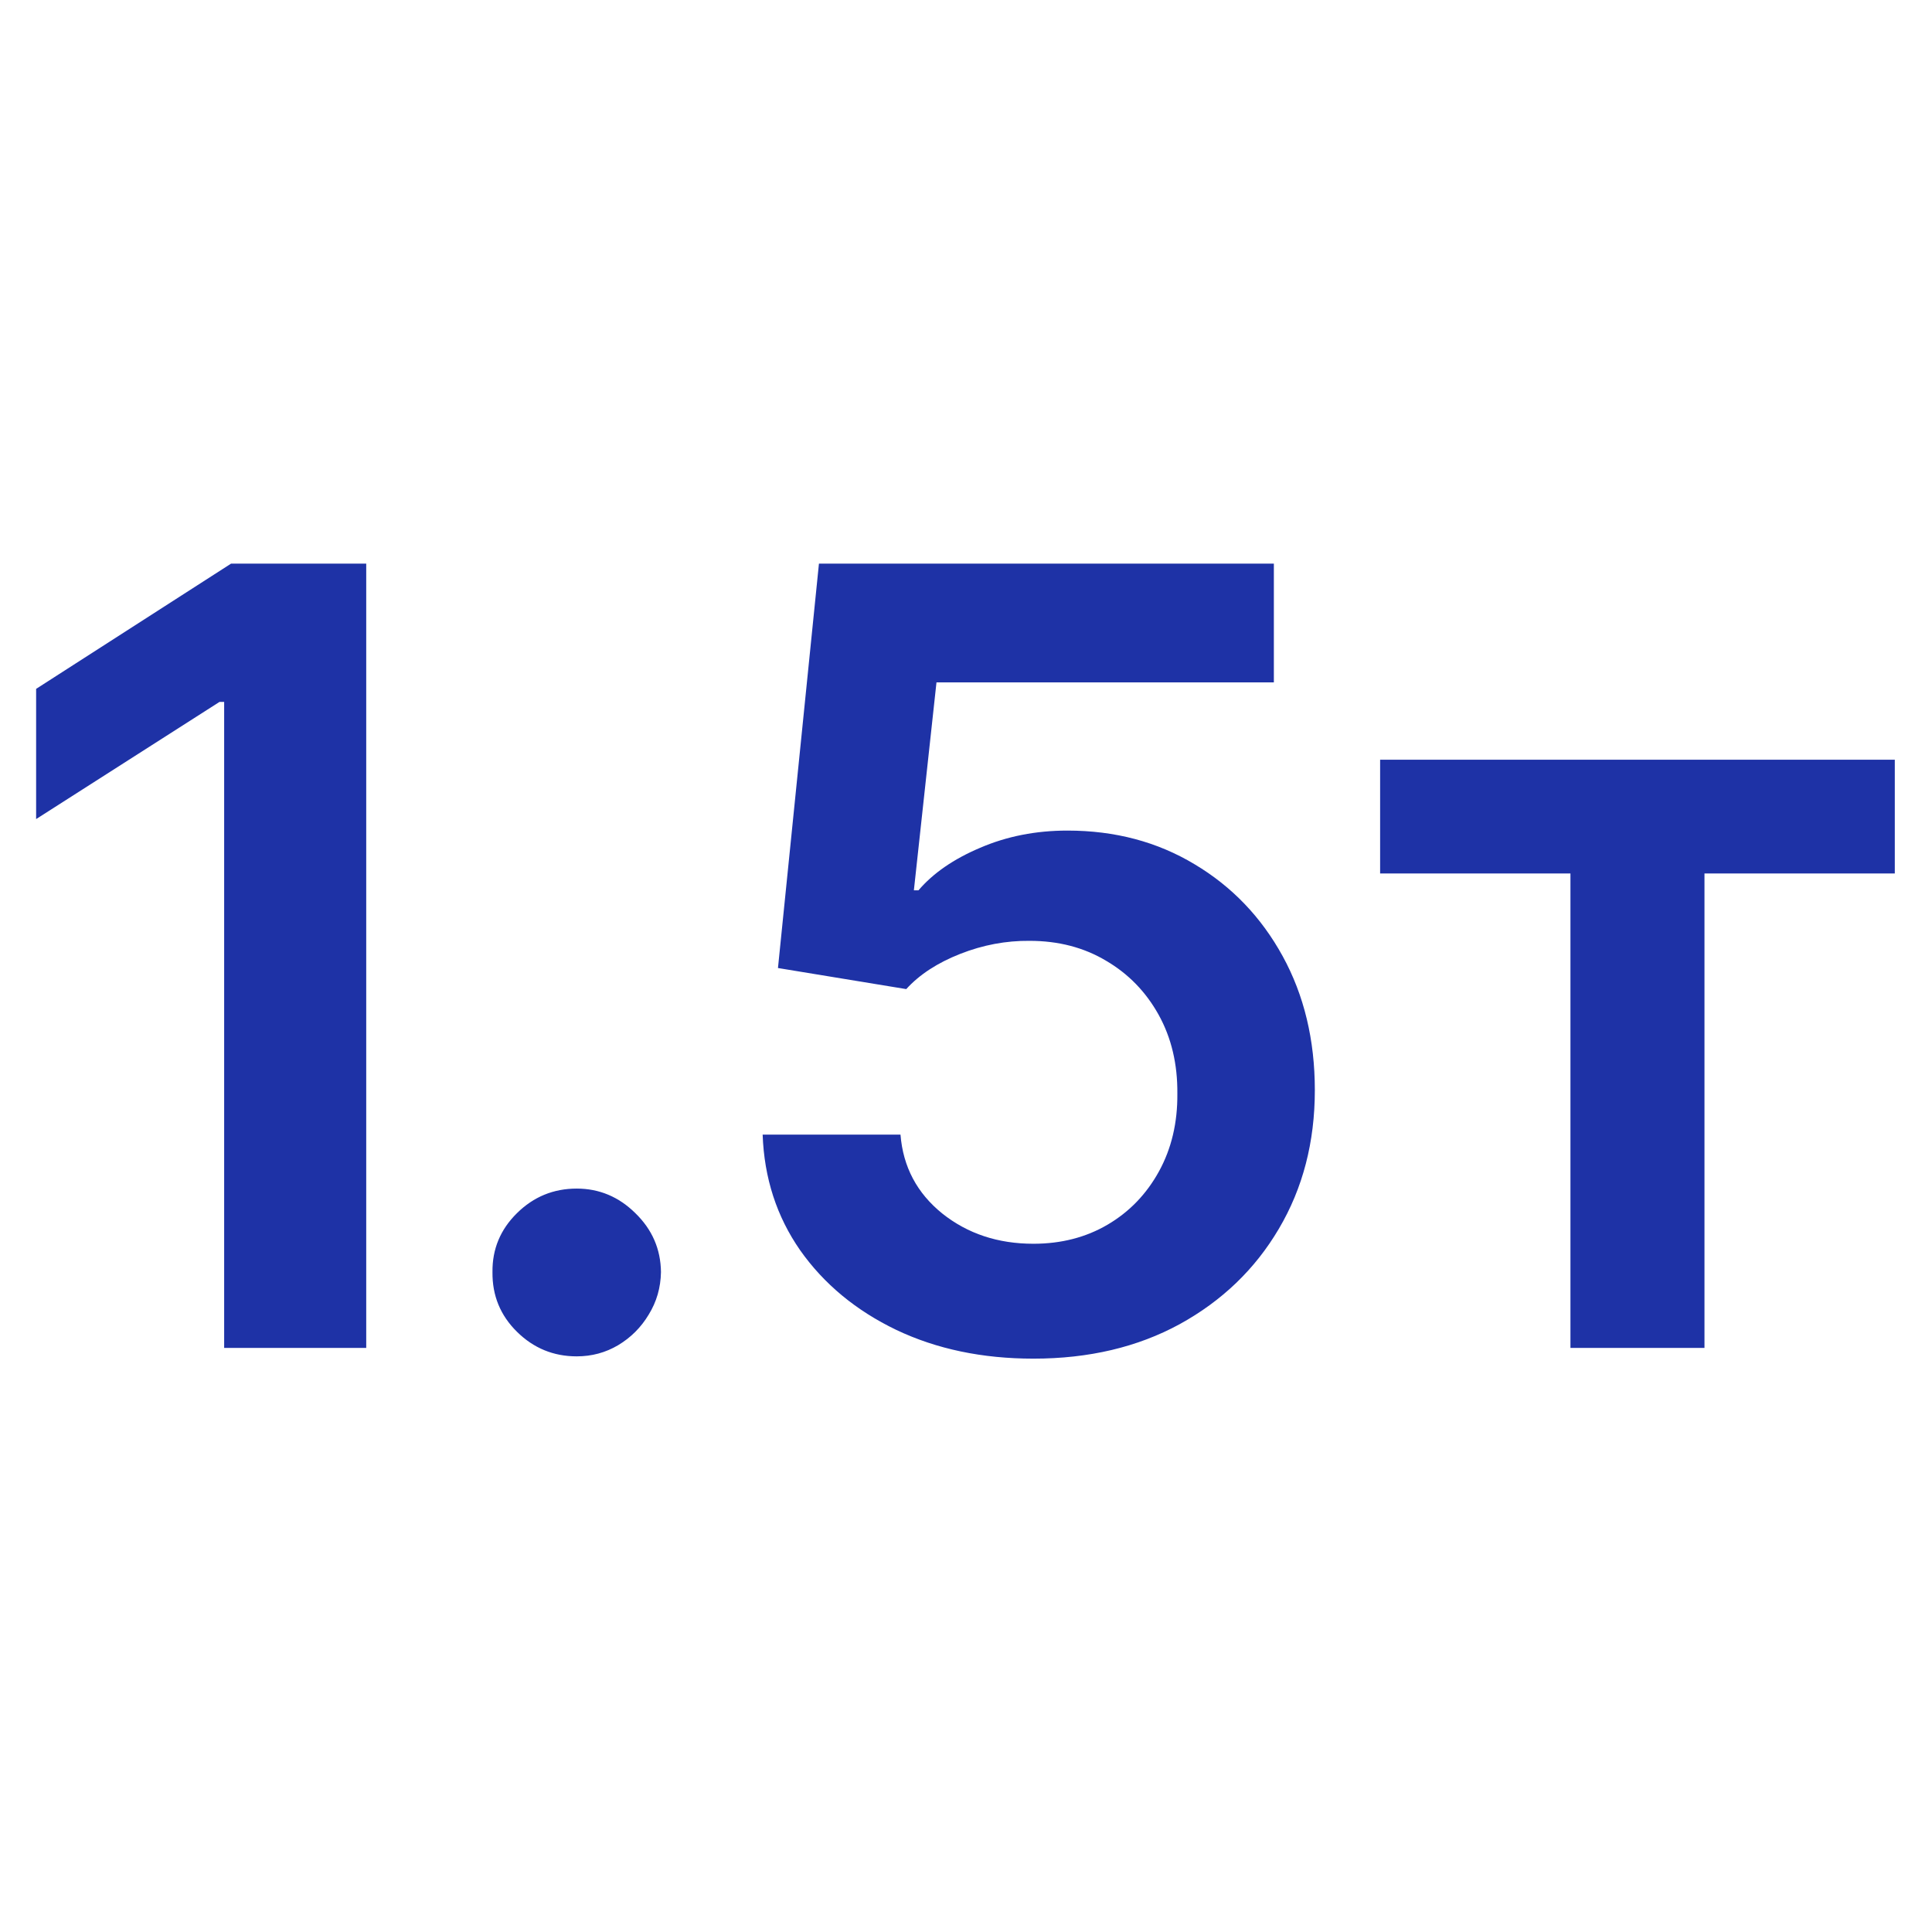 <svg width="45" height="45" viewBox="0 0 43 19" fill="none" xmlns="http://www.w3.org/2000/svg">
<path d="M8.151 0.545V18H4.989V3.622H4.886L0.804 6.23V3.332L5.142 0.545H8.151ZM12.836 18.188C12.319 18.188 11.876 18.006 11.507 17.642C11.137 17.278 10.955 16.835 10.961 16.312C10.955 15.801 11.137 15.364 11.507 15C11.876 14.636 12.319 14.454 12.836 14.454C13.336 14.454 13.771 14.636 14.14 15C14.515 15.364 14.705 15.801 14.711 16.312C14.705 16.659 14.614 16.974 14.438 17.259C14.268 17.543 14.041 17.77 13.757 17.94C13.478 18.105 13.171 18.188 12.836 18.188ZM23 18.239C21.863 18.239 20.846 18.026 19.948 17.599C19.051 17.168 18.338 16.577 17.809 15.827C17.287 15.077 17.008 14.219 16.974 13.253H20.042C20.099 13.969 20.409 14.554 20.971 15.008C21.534 15.457 22.21 15.682 23 15.682C23.619 15.682 24.17 15.54 24.653 15.256C25.136 14.972 25.517 14.577 25.795 14.071C26.073 13.565 26.21 12.989 26.204 12.341C26.21 11.682 26.071 11.097 25.787 10.585C25.503 10.074 25.113 9.673 24.619 9.384C24.125 9.088 23.556 8.94 22.914 8.94C22.392 8.935 21.878 9.031 21.372 9.23C20.866 9.429 20.465 9.69 20.17 10.014L17.315 9.545L18.227 0.545H28.352V3.188H20.843L20.34 7.815H20.443C20.767 7.435 21.224 7.119 21.815 6.869C22.406 6.614 23.054 6.486 23.758 6.486C24.815 6.486 25.758 6.736 26.588 7.236C27.417 7.73 28.071 8.412 28.548 9.281C29.025 10.151 29.264 11.145 29.264 12.264C29.264 13.418 28.997 14.446 28.463 15.349C27.934 16.247 27.198 16.954 26.255 17.472C25.318 17.983 24.233 18.239 23 18.239ZM30.717 7.44V4.909H42.172V7.44H37.936V18H34.953V7.44H30.717Z" fill="#1E32A6"/>
</svg>
